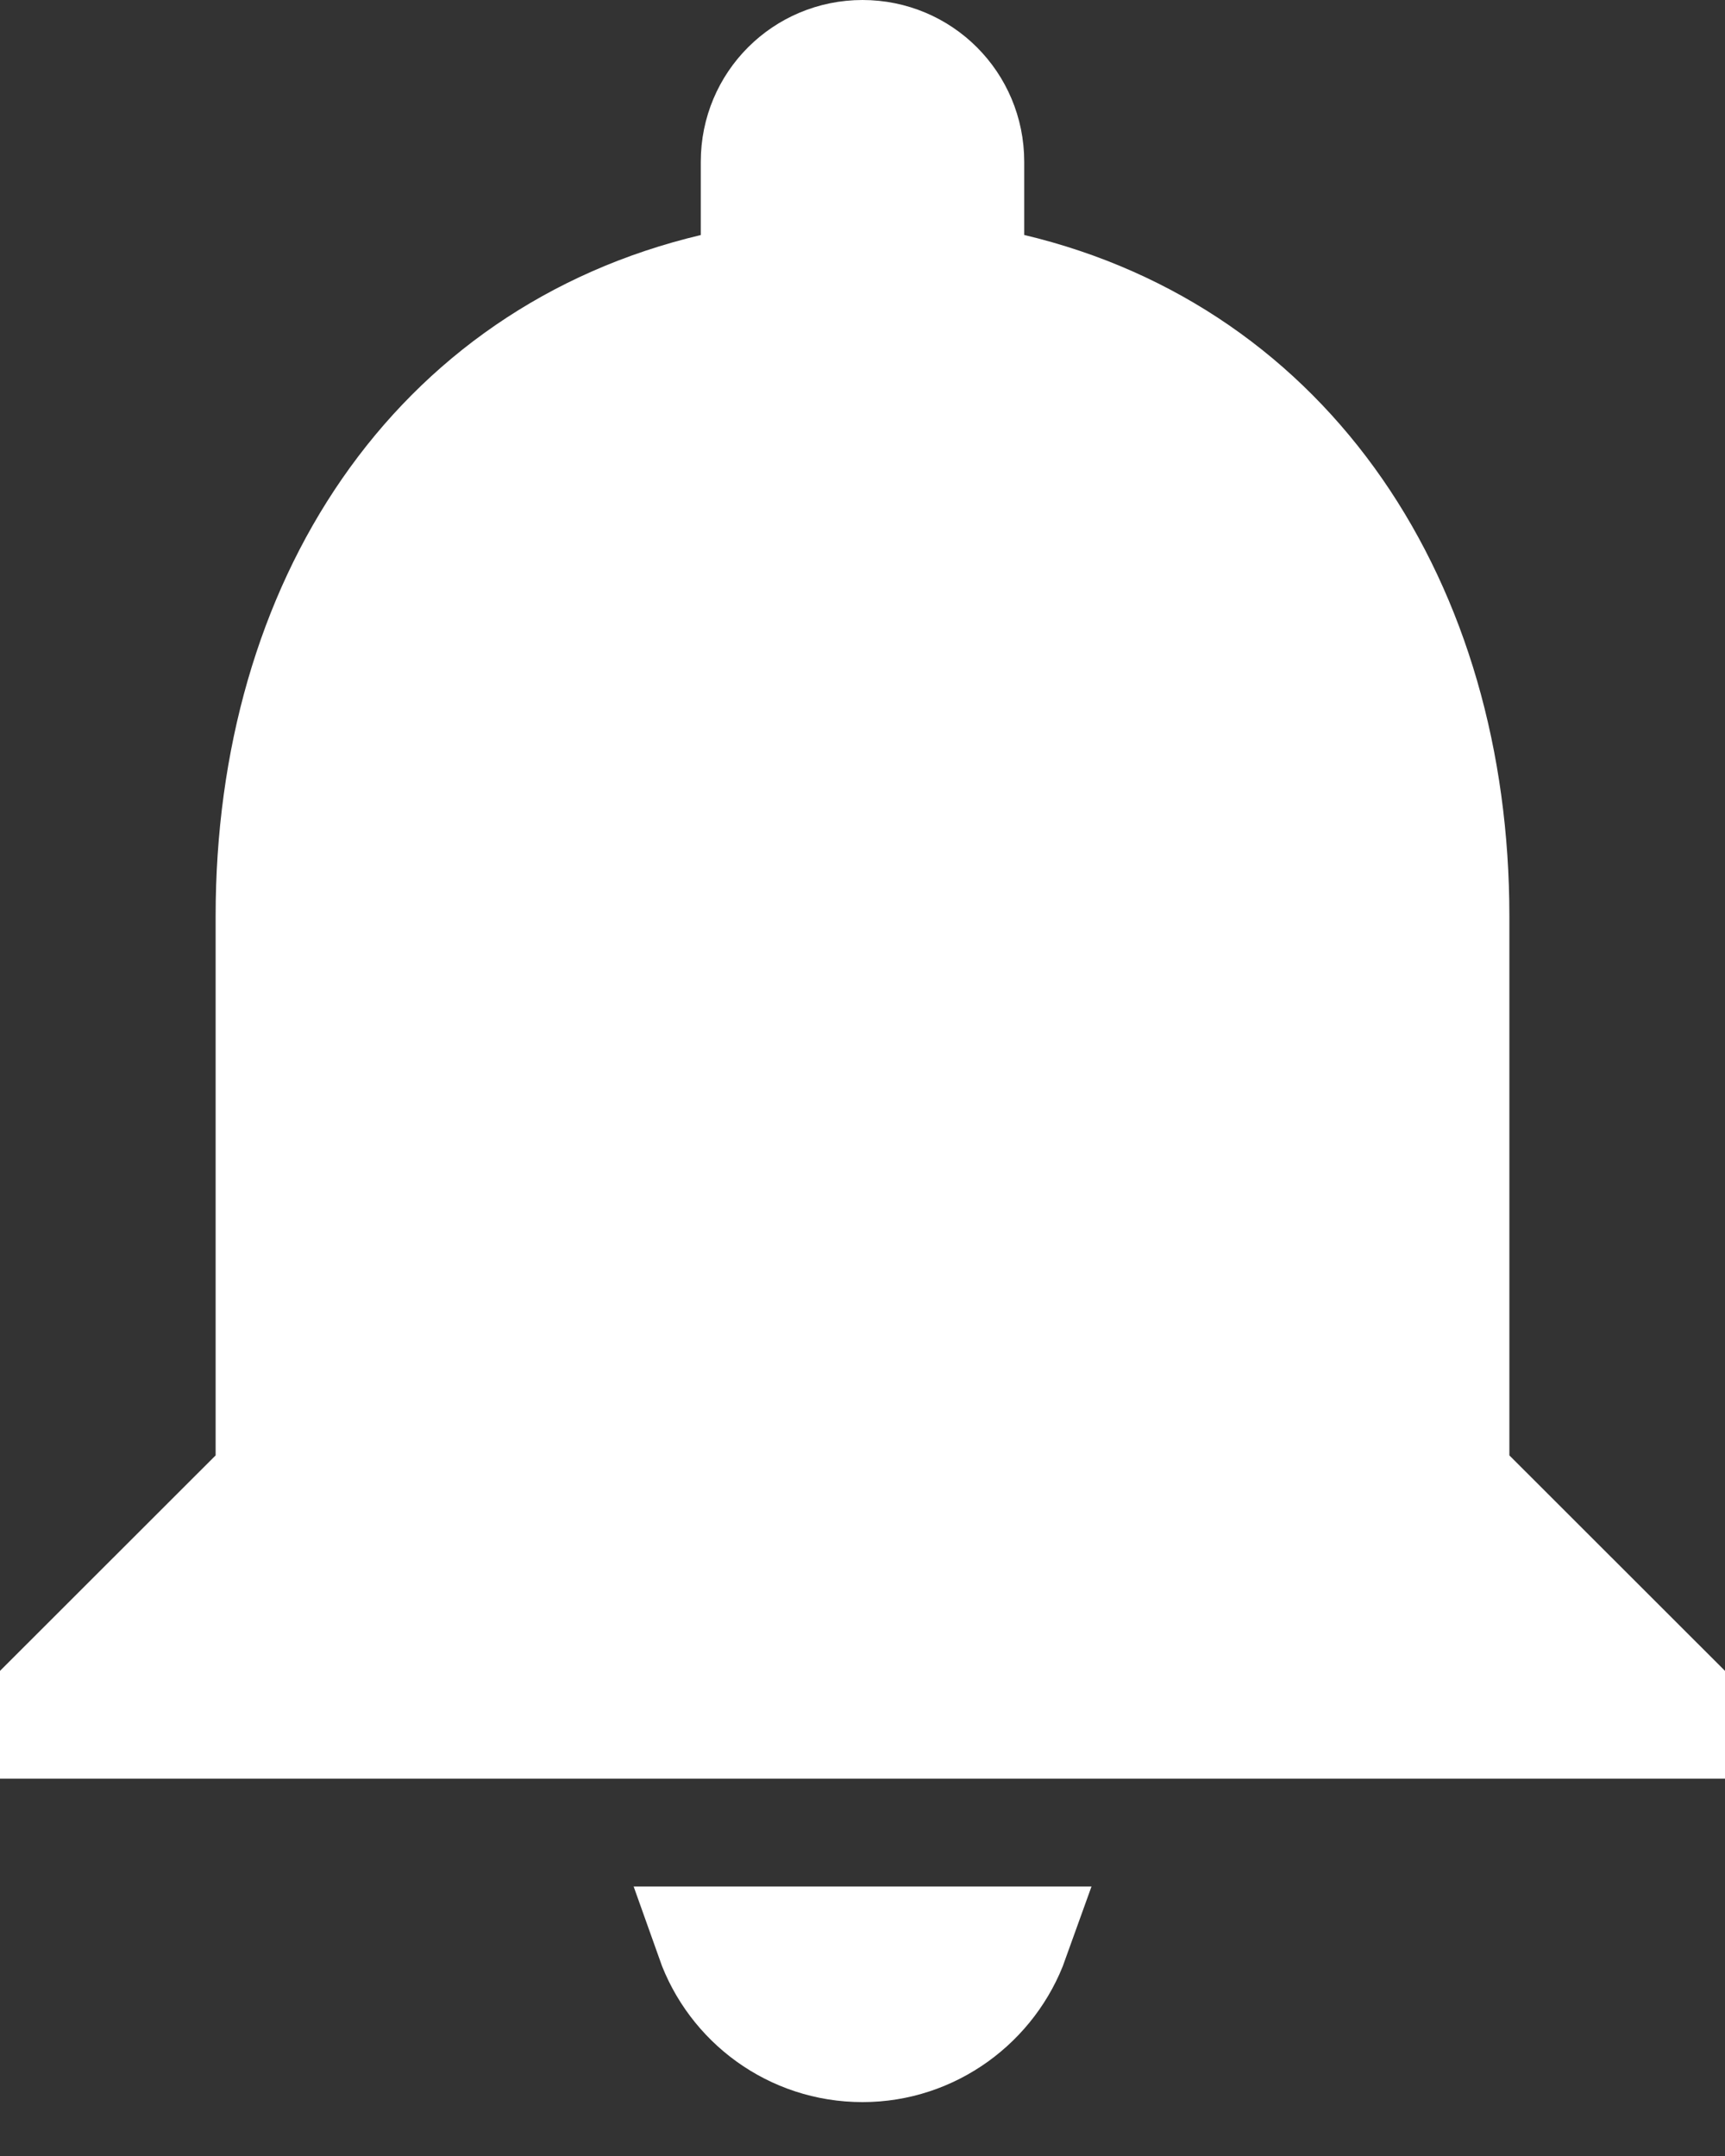 <svg width="16" height="20" viewBox="0 0 16 20" fill="none" xmlns="http://www.w3.org/2000/svg">
<rect x="0" y="0" width="16" height="20" fill="#333333" stroke="none"/>
<path d="M15.5 15.707V16H0.5V15.707L2.354 13.854L2.5 13.707V13.5V8.5C2.5 5.594 4.022 3.281 6.615 2.667L7 2.575V2.18V1.5C7 0.946 7.446 0.5 8 0.5C8.554 0.5 9 0.946 9 1.5V2.18V2.575L9.384 2.666C11.968 3.281 13.5 5.605 13.5 8.5V13.5V13.707L13.646 13.854L15.5 15.707ZM9.414 18C9.206 18.581 8.649 19 8 19C7.344 19 6.791 18.581 6.585 18H9.414Z" fill="white" stroke="white"/>
</svg>
